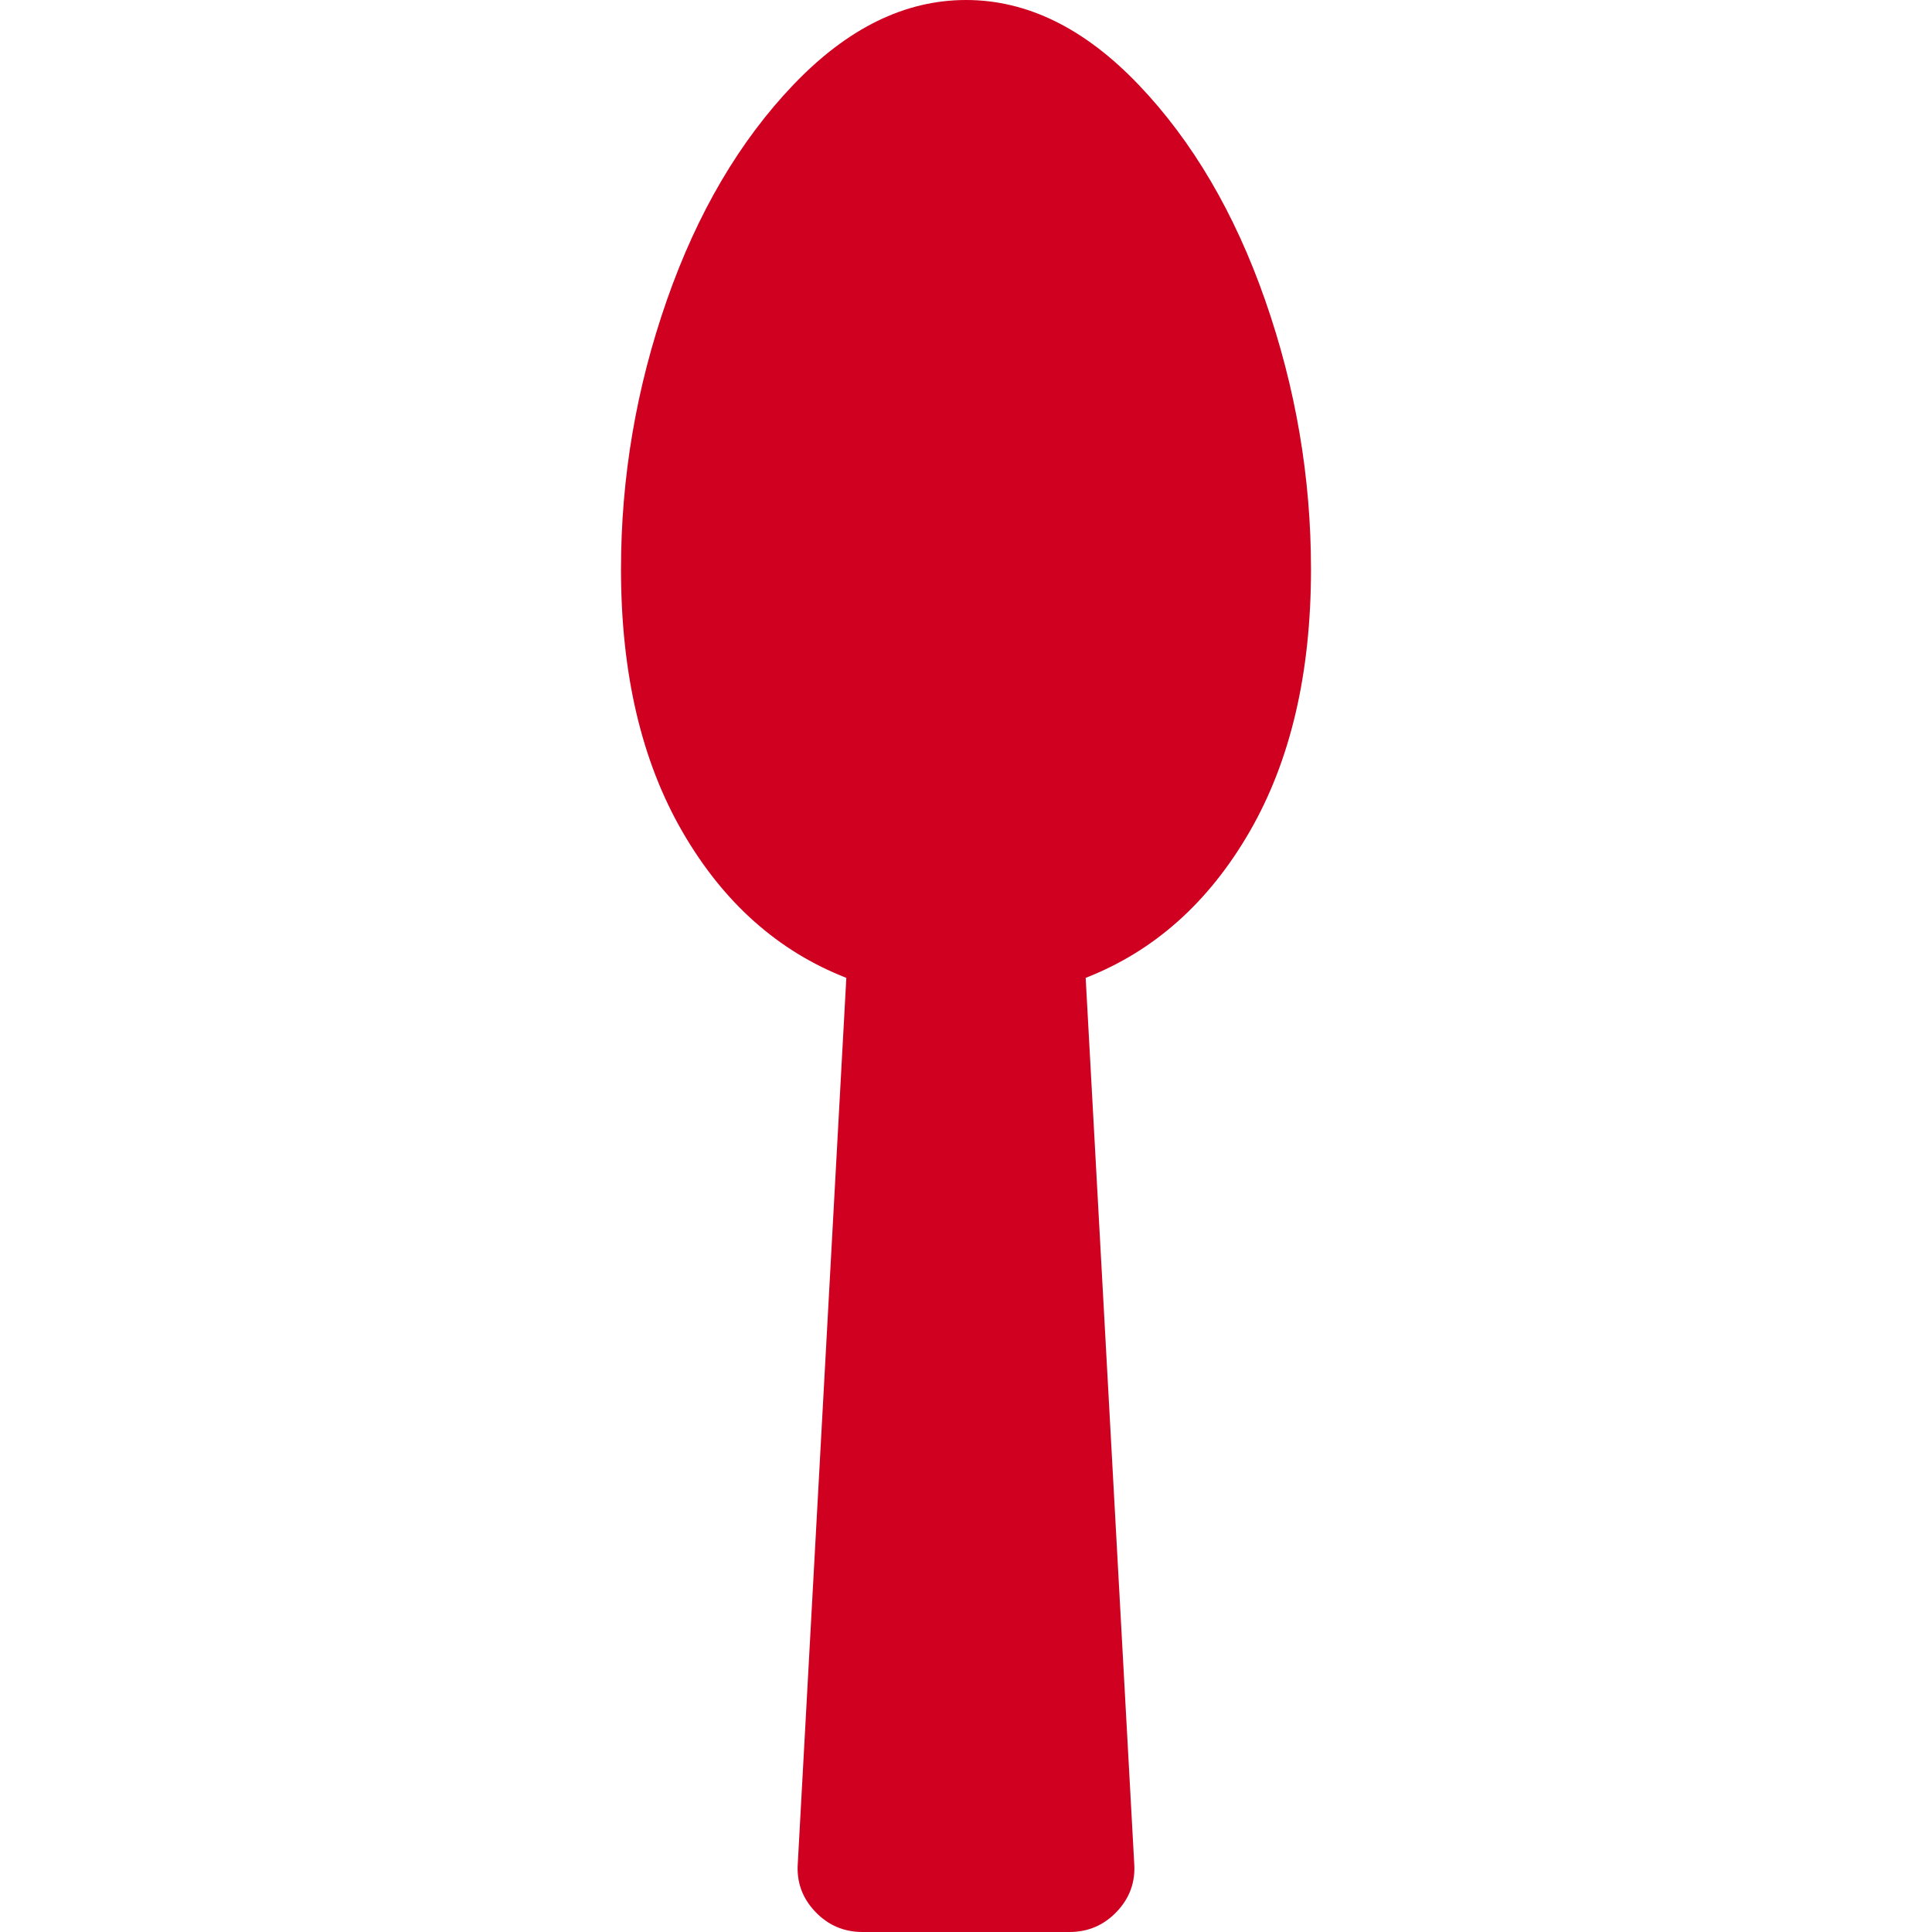<?xml version="1.0" encoding="utf-8"?>
<!-- Generator: Adobe Illustrator 21.1.0, SVG Export Plug-In . SVG Version: 6.00 Build 0)  -->
<svg version="1.1" id="Layer_1" xmlns="http://www.w3.org/2000/svg" xmlns:xlink="http://www.w3.org/1999/xlink" x="0px" y="0px"
	 viewBox="0 0 1792 1792" style="enable-background:new 0 0 1792 1792;" xml:space="preserve">
<style type="text/css">
	.st0{fill:#D00021;}
</style>
<path class="st0" d="M1216,528c0,96.7-19,177.8-57,243.5s-88.7,110.8-152,135.5l45,821c1.3,17.3-4,32.3-16,45s-26.7,19-44,19H800
	c-17.3,0-32-6.3-44-19s-17.3-27.7-16-45l45-821c-63.3-24.7-114-69.8-152-135.5S576,624.7,576,528c0-85.3,14.2-168.5,42.5-249.5
	S686,130.8,736,78.5S839.3,0,896,0s110,26.2,160,78.5s89.2,119,117.5,200S1216,442.7,1216,528z"/>
</svg>
